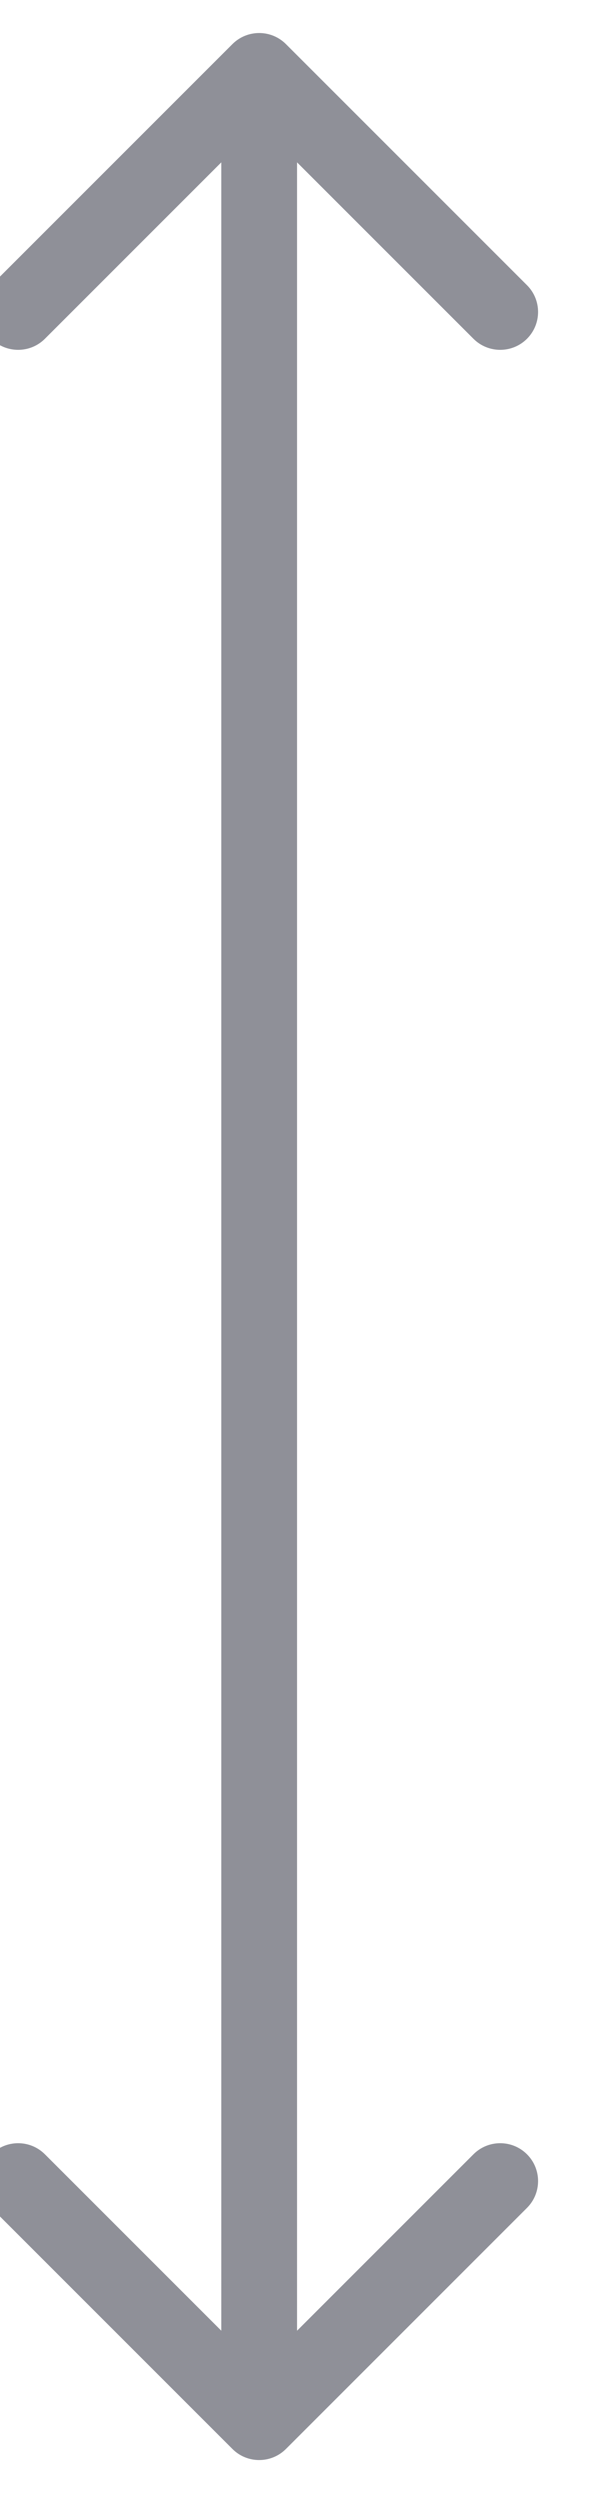 <svg width="16" height="66" viewBox="0 0 16 66" fill="none" xmlns="http://www.w3.org/2000/svg" xmlns:xlink="http://www.w3.org/1999/xlink">
<path d="M7.55,1.165C7.159,0.774 6.526,0.774 6.136,1.165L-0.228,7.529C-0.619,7.919 -0.619,8.552 -0.228,8.943C0.162,9.333 0.795,9.333 1.186,8.943L6.843,3.286L12.5,8.943C12.89,9.333 13.523,9.333 13.914,8.943C14.304,8.552 14.304,7.919 13.914,7.529L7.55,1.165ZM6.136,64.649C6.526,65.04 7.159,65.04 7.55,64.649L13.914,58.285C14.304,57.895 14.304,57.261 13.914,56.871C13.523,56.48 12.89,56.48 12.5,56.871L6.843,62.528L1.186,56.871C0.795,56.48 0.162,56.48 -0.228,56.871C-0.619,57.261 -0.619,57.895 -0.228,58.285L6.136,64.649ZM5.843,1.872L5.843,63.942L7.843,63.942L7.843,1.872L5.843,1.872Z" fill="#8F9098"/>
</svg>
